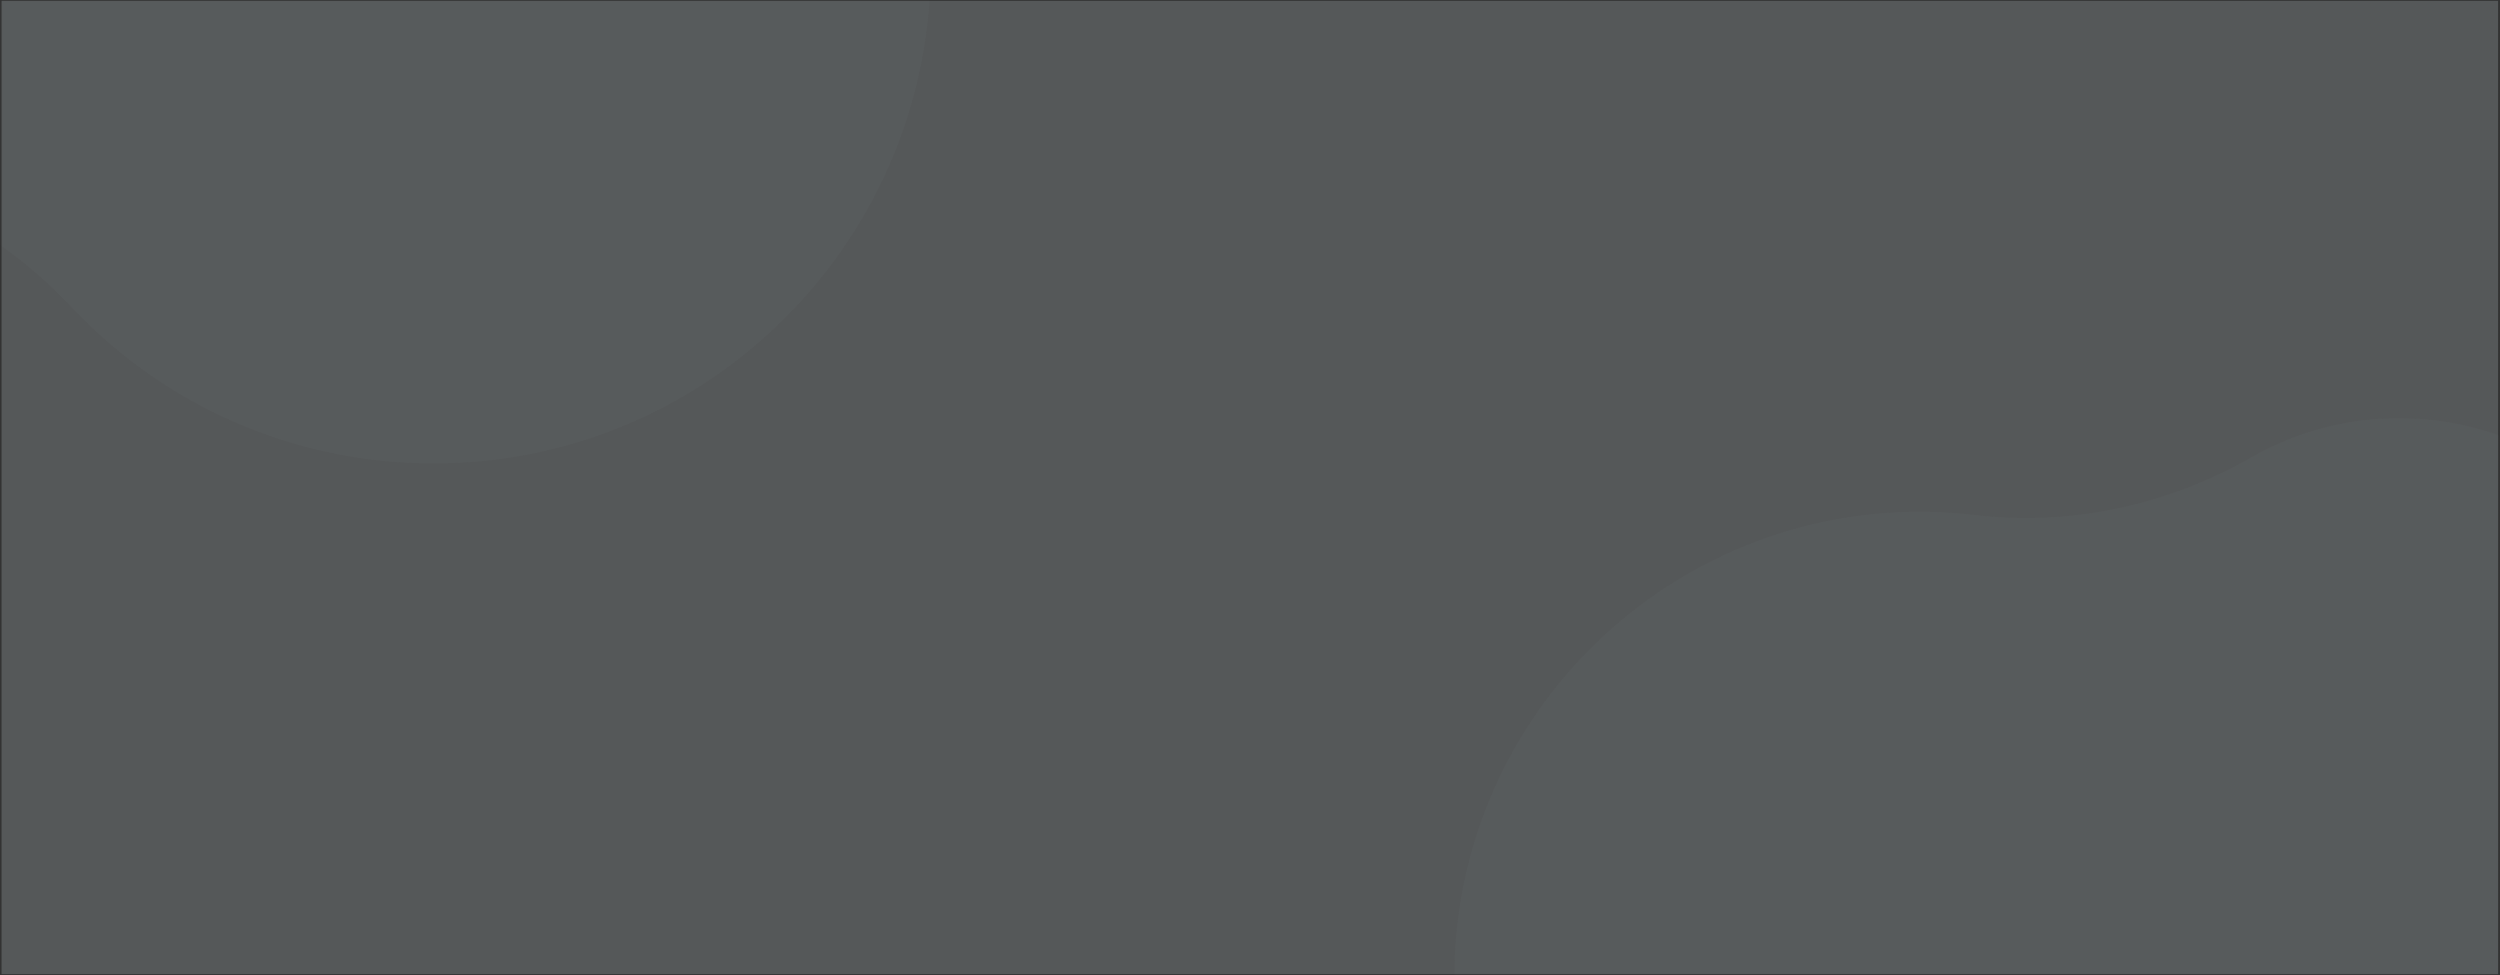 <svg xmlns="http://www.w3.org/2000/svg" xmlns:xlink="http://www.w3.org/1999/xlink" width="1441px" height="562px" viewBox="0 0 1441 562" version="1.1">
    <rect x="0" y="0" width="1441" height="562" fill="#333333" stroke="none"/>
    <title>bg</title>
    <defs>
        <polygon id="path-1" points="0.708 0.493 536.332 0.493 536.332 267.154 0.708 267.154"/>
        <polygon id="path-3" points="838.02 241.004 1439.709 241.004 1439.709 561.494 838.02 561.494"/>
    </defs>
    <g id="Page-1" stroke="none" stroke-width="1" fill="none" fill-rule="evenodd">
        <g id="Accesos-rápidos-A" transform="translate(0, -3307)">
            <g id="bg" transform="translate(0.182, 3306.999)">
                <polygon id="Fill-1" fill="#DEEDF2" opacity="0.2" points="0.708 561.494 1439.709 561.494 1439.709 0.494 0.708 0.494"/>
                <mask id="mask-2" fill="white">
                    <use xlink:href="#path-1"/>
                </mask>
                <g id="Clip-4"/>
                <path d="M46.968,183.12 C44.865,181.017 42.804,178.891 40.782,176.74 C0.071,133.44 -53.864,105.187 -112.312,94.566 C-212.085,76.334 -278.199,-19.384 -259.981,-119.228 C-245.165,-200.415 -178.084,-261.762 -95.95,-269.234 C-60.521,-272.434 -27.232,-287.902 -2.651,-313.634 C-2.333,-313.967 -2.015,-314.296 -1.695,-314.621 C39.393,-356.934 106.98,-357.902 149.264,-316.785 C149.68,-316.38 150.093,-315.971 150.504,-315.559 C150.748,-315.317 150.989,-315.075 151.227,-314.83 C162.578,-303.327 178.929,-298.273 194.785,-301.369 C288.41,-319.696 385.009,-290.171 452.424,-222.624 C564.302,-110.671 564.302,71.169 452.424,183.123 C340.457,295.164 158.928,295.164 46.964,183.123" id="Fill-3" fill="#C3DEE7" opacity="0.15" mask="url(#mask-2)"/>
                <mask id="mask-4" fill="white">
                    <use xlink:href="#path-3"/>
                </mask>
                <g id="Clip-7"/>
                <path d="M1129.998,296.012 C1132.77,296.254 1135.53,296.537 1138.276,296.862 C1193.538,303.4 1249.241,291.179 1297.572,263.582 C1380.133,216.542 1485.167,245.382 1532.175,327.998 C1570.404,395.187 1559.178,479.639 1504.726,534.49 C1481.231,558.135 1466.65,589.288 1464.495,622.565 C1464.467,622.992 1464.436,623.421 1464.4,623.851 C1460.372,678.968 1412.458,720.384 1357.378,716.355 C1356.835,716.315 1356.292,716.271 1355.749,716.222 C1355.429,716.196 1355.11,716.166 1354.791,716.135 C1339.724,714.719 1324.95,720.947 1315.435,732.723 C1259.281,802.285 1172.201,839.303 1083.184,831.452 C935.547,818.529 826.138,688.048 839.056,540.309 C851.985,392.451 982.241,283.078 1129.995,296.013" id="Fill-6" fill="#C3DEE7" opacity="0.15" mask="url(#mask-4)"/>
            </g>
        </g>
    </g>
</svg>